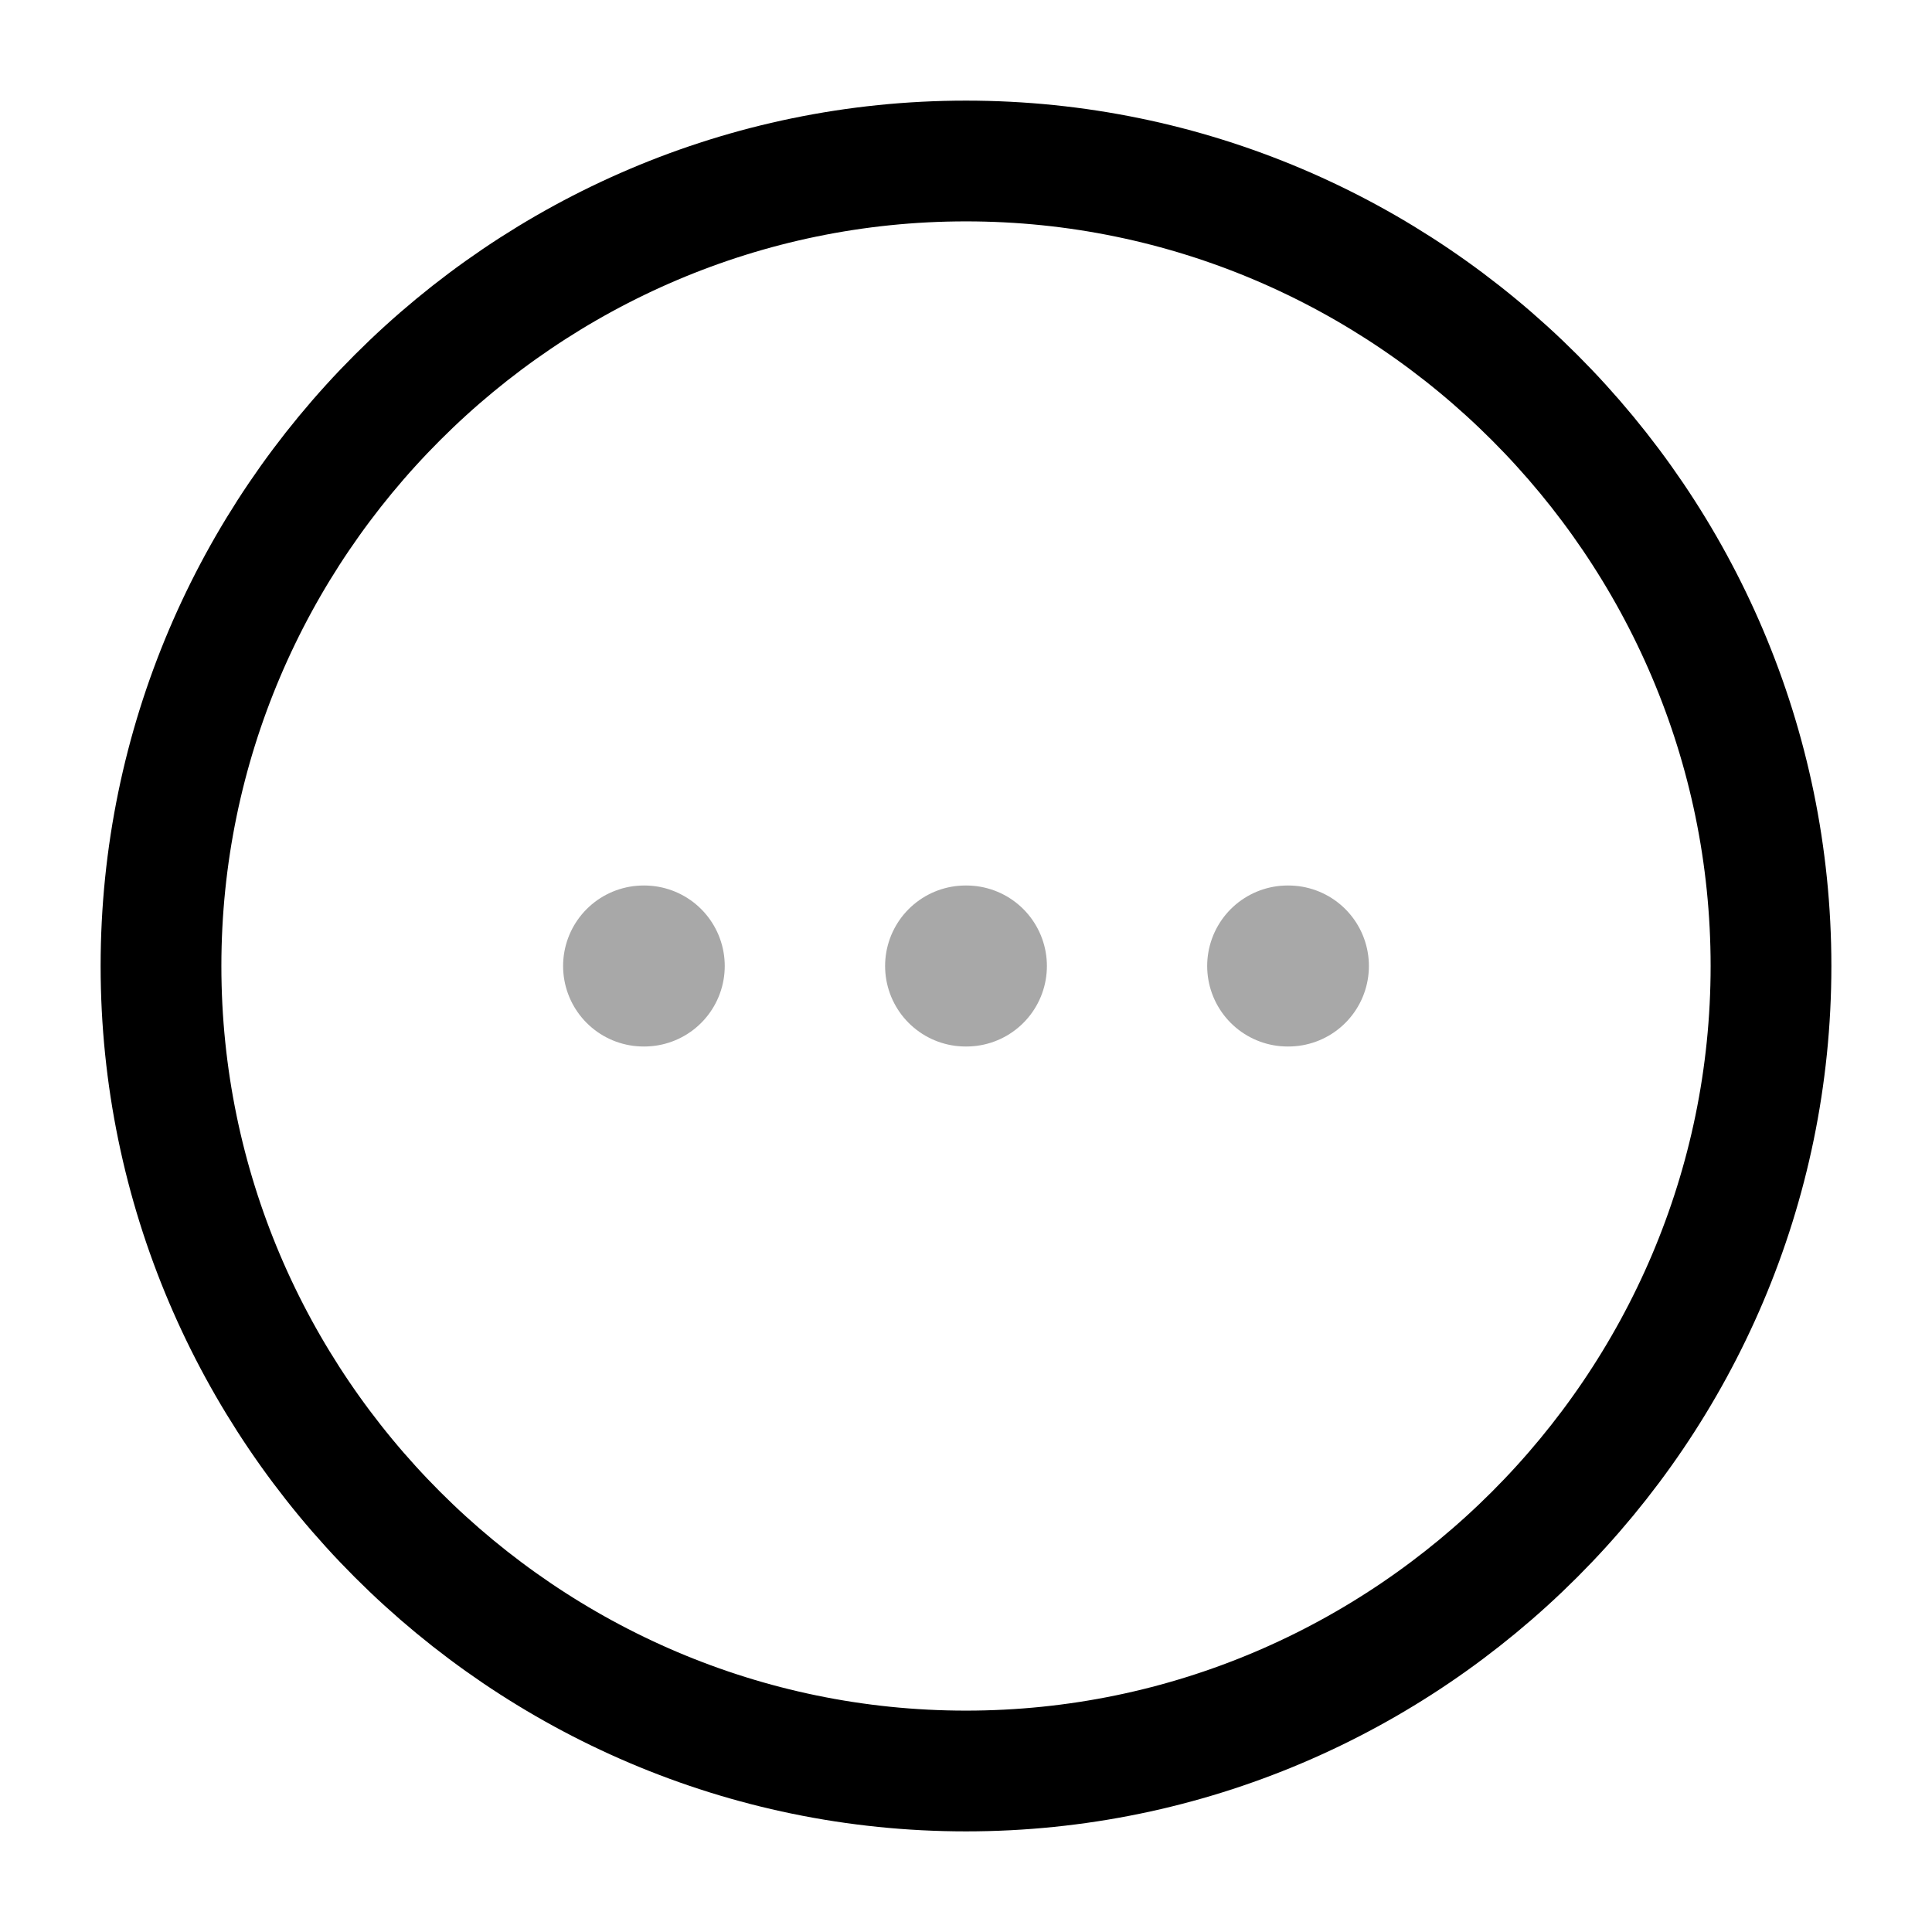 <svg viewBox="0 0 24 24" fill="none" xmlns="http://www.w3.org/2000/svg">
<path d="M12 22C17.5 22 22 17.5 22 12C22 6.5 17.5 2 12 2C6.5 2 2 6.5 2 12C2 17.5 6.5 22 12 22Z" stroke="currentColor" stroke-width="1.5" stroke-linecap="round" stroke-linejoin="round"/>
<path opacity="0.34" d="M15.996 12H16.005" stroke="currentColor" stroke-width="2" stroke-linecap="round" stroke-linejoin="round"/>
<path opacity="0.34" d="M11.995 12H12.005" stroke="currentColor" stroke-width="2" stroke-linecap="round" stroke-linejoin="round"/>
<path opacity="0.34" d="M7.995 12H8.003" stroke="currentColor" stroke-width="2" stroke-linecap="round" stroke-linejoin="round"/>
</svg>

